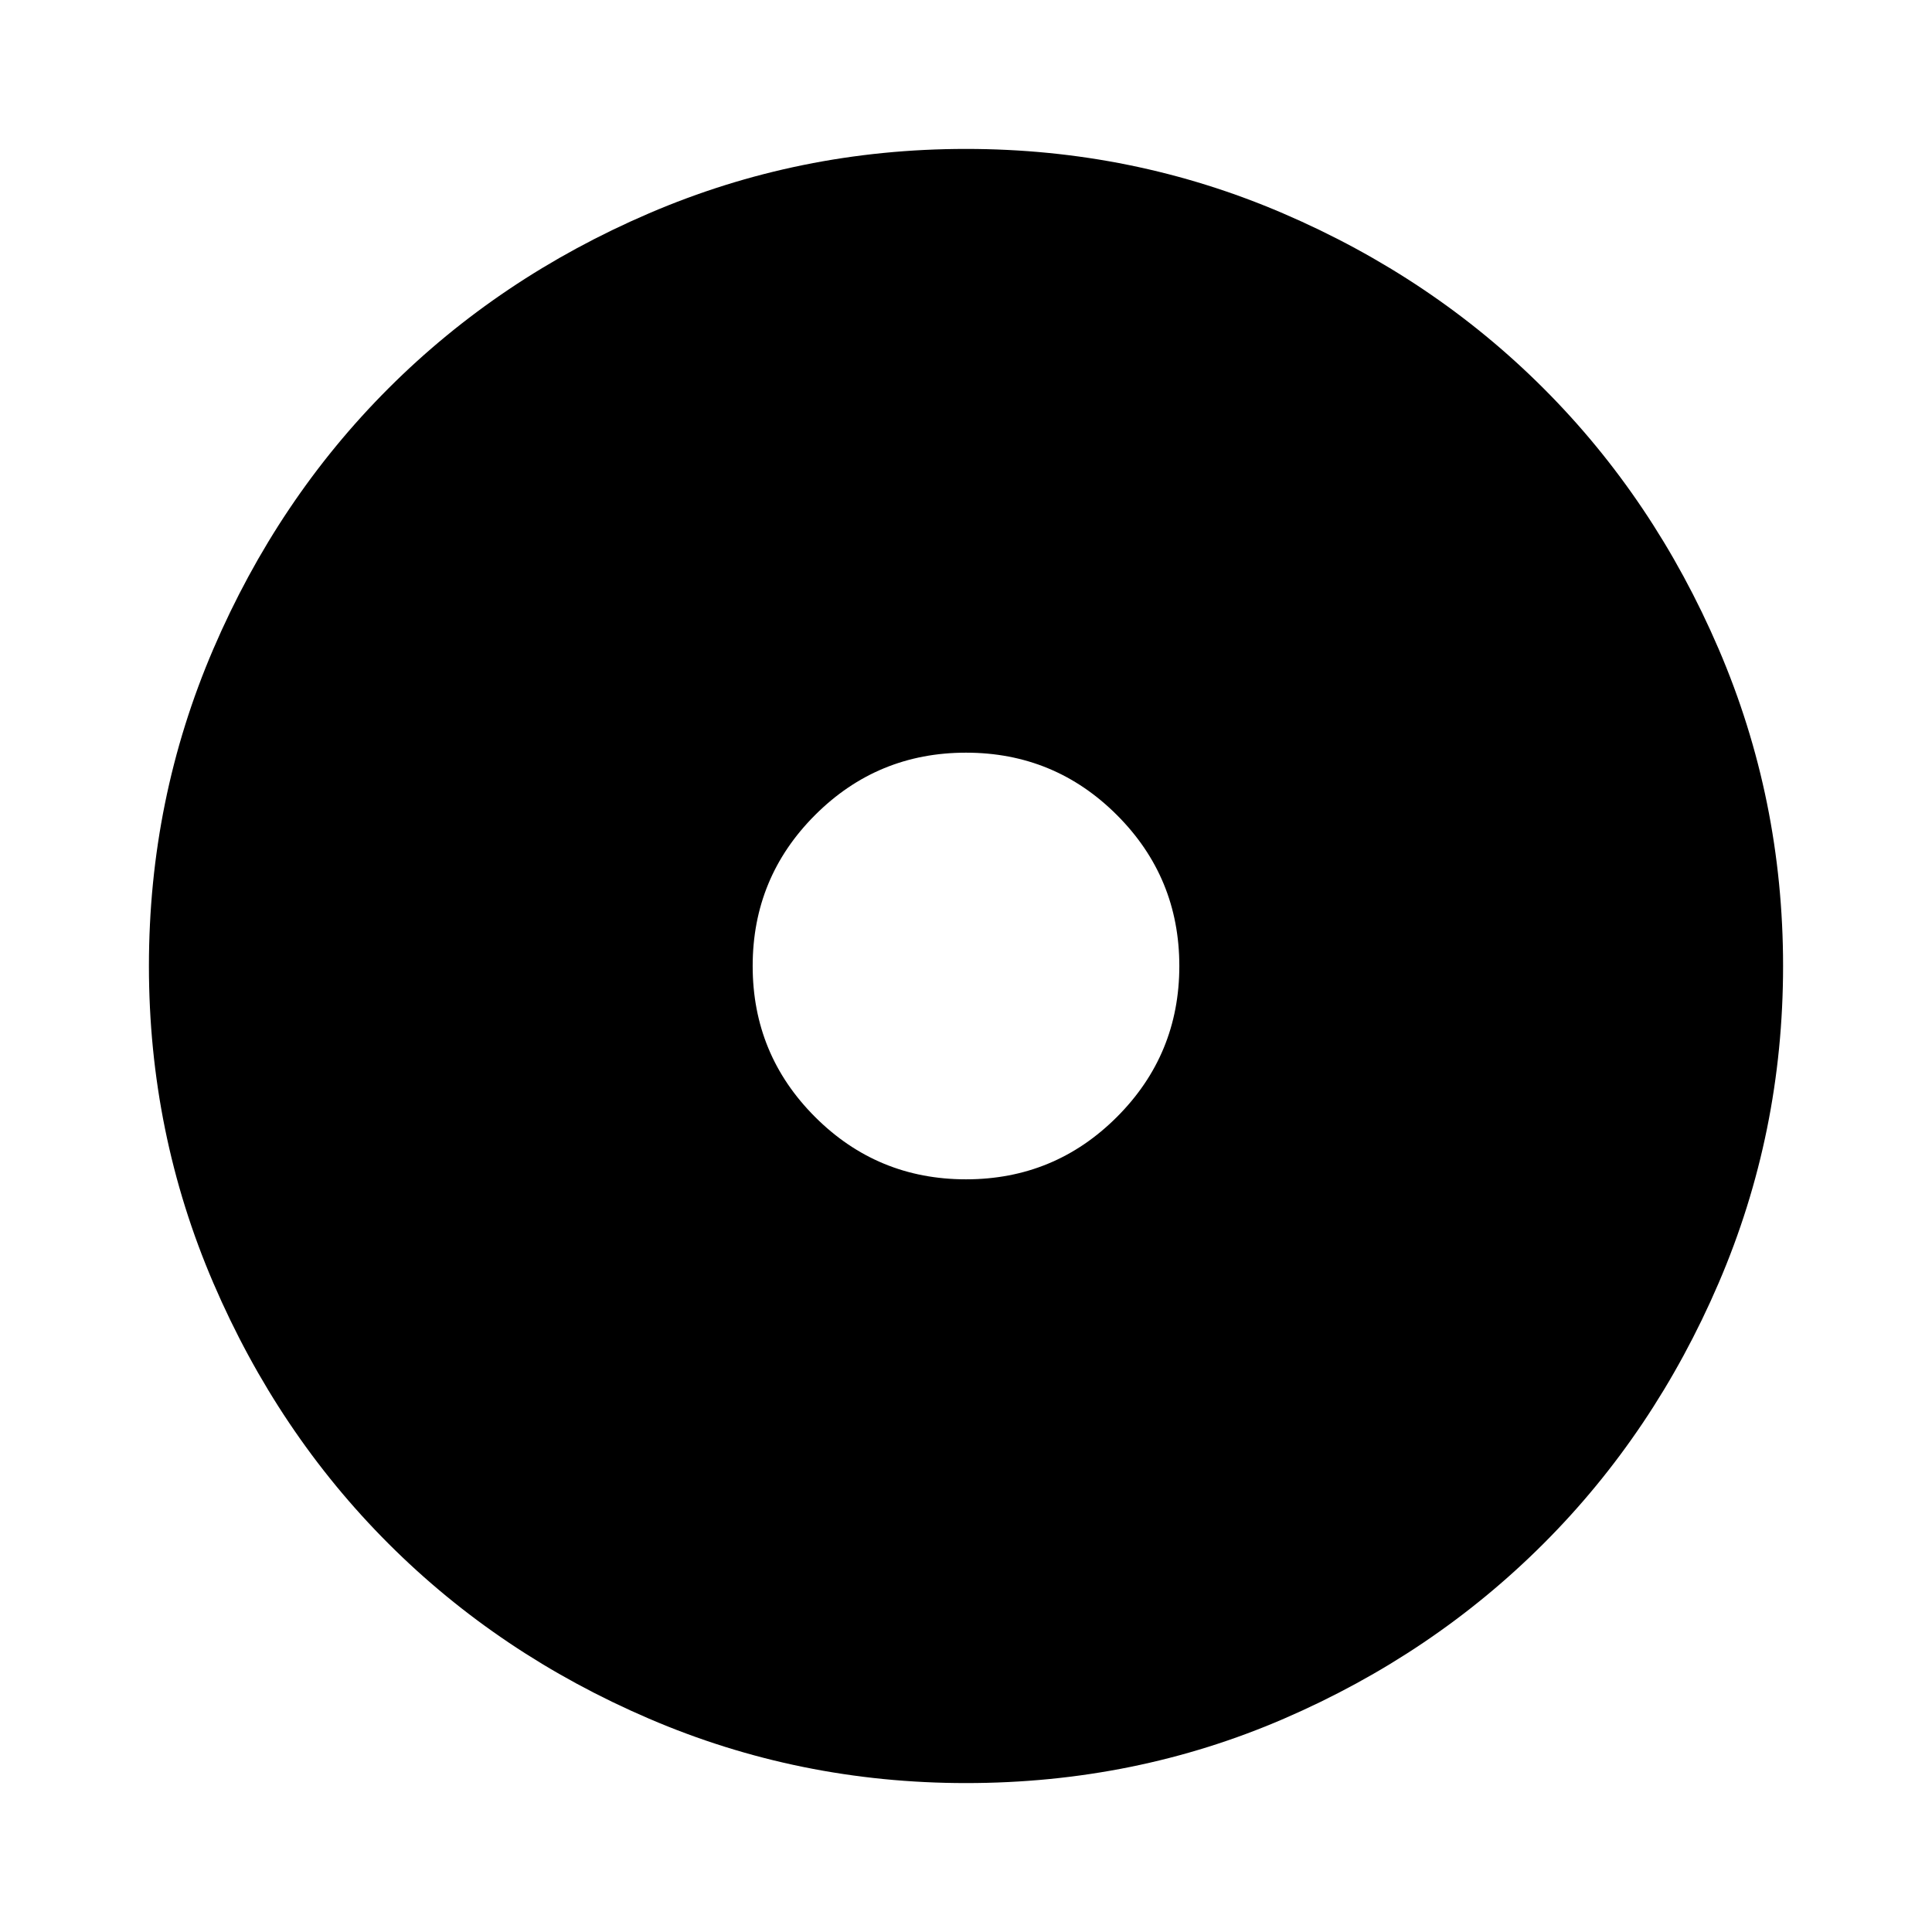 <svg xmlns="http://www.w3.org/2000/svg" height="48" width="48"><path d="M24 44.3Q19.85 44.3 16.125 42.7Q12.4 41.1 9.65 38.35Q6.9 35.6 5.3 31.875Q3.7 28.15 3.7 24Q3.7 19.85 5.3 16.125Q6.9 12.4 9.65 9.65Q12.4 6.9 16.125 5.3Q19.85 3.7 24 3.7Q28.15 3.7 31.875 5.3Q35.6 6.9 38.35 9.65Q41.1 12.4 42.7 16.125Q44.3 19.85 44.3 24Q44.3 28.15 42.7 31.875Q41.1 35.6 38.35 38.35Q35.6 41.1 31.9 42.7Q28.2 44.3 24 44.3ZM24 29.3Q26.2 29.3 27.75 27.75Q29.3 26.2 29.3 24Q29.3 21.8 27.75 20.25Q26.2 18.7 24 18.7Q21.8 18.7 20.25 20.25Q18.7 21.8 18.7 24Q18.7 26.2 20.25 27.75Q21.8 29.3 24 29.3Z"/></svg>